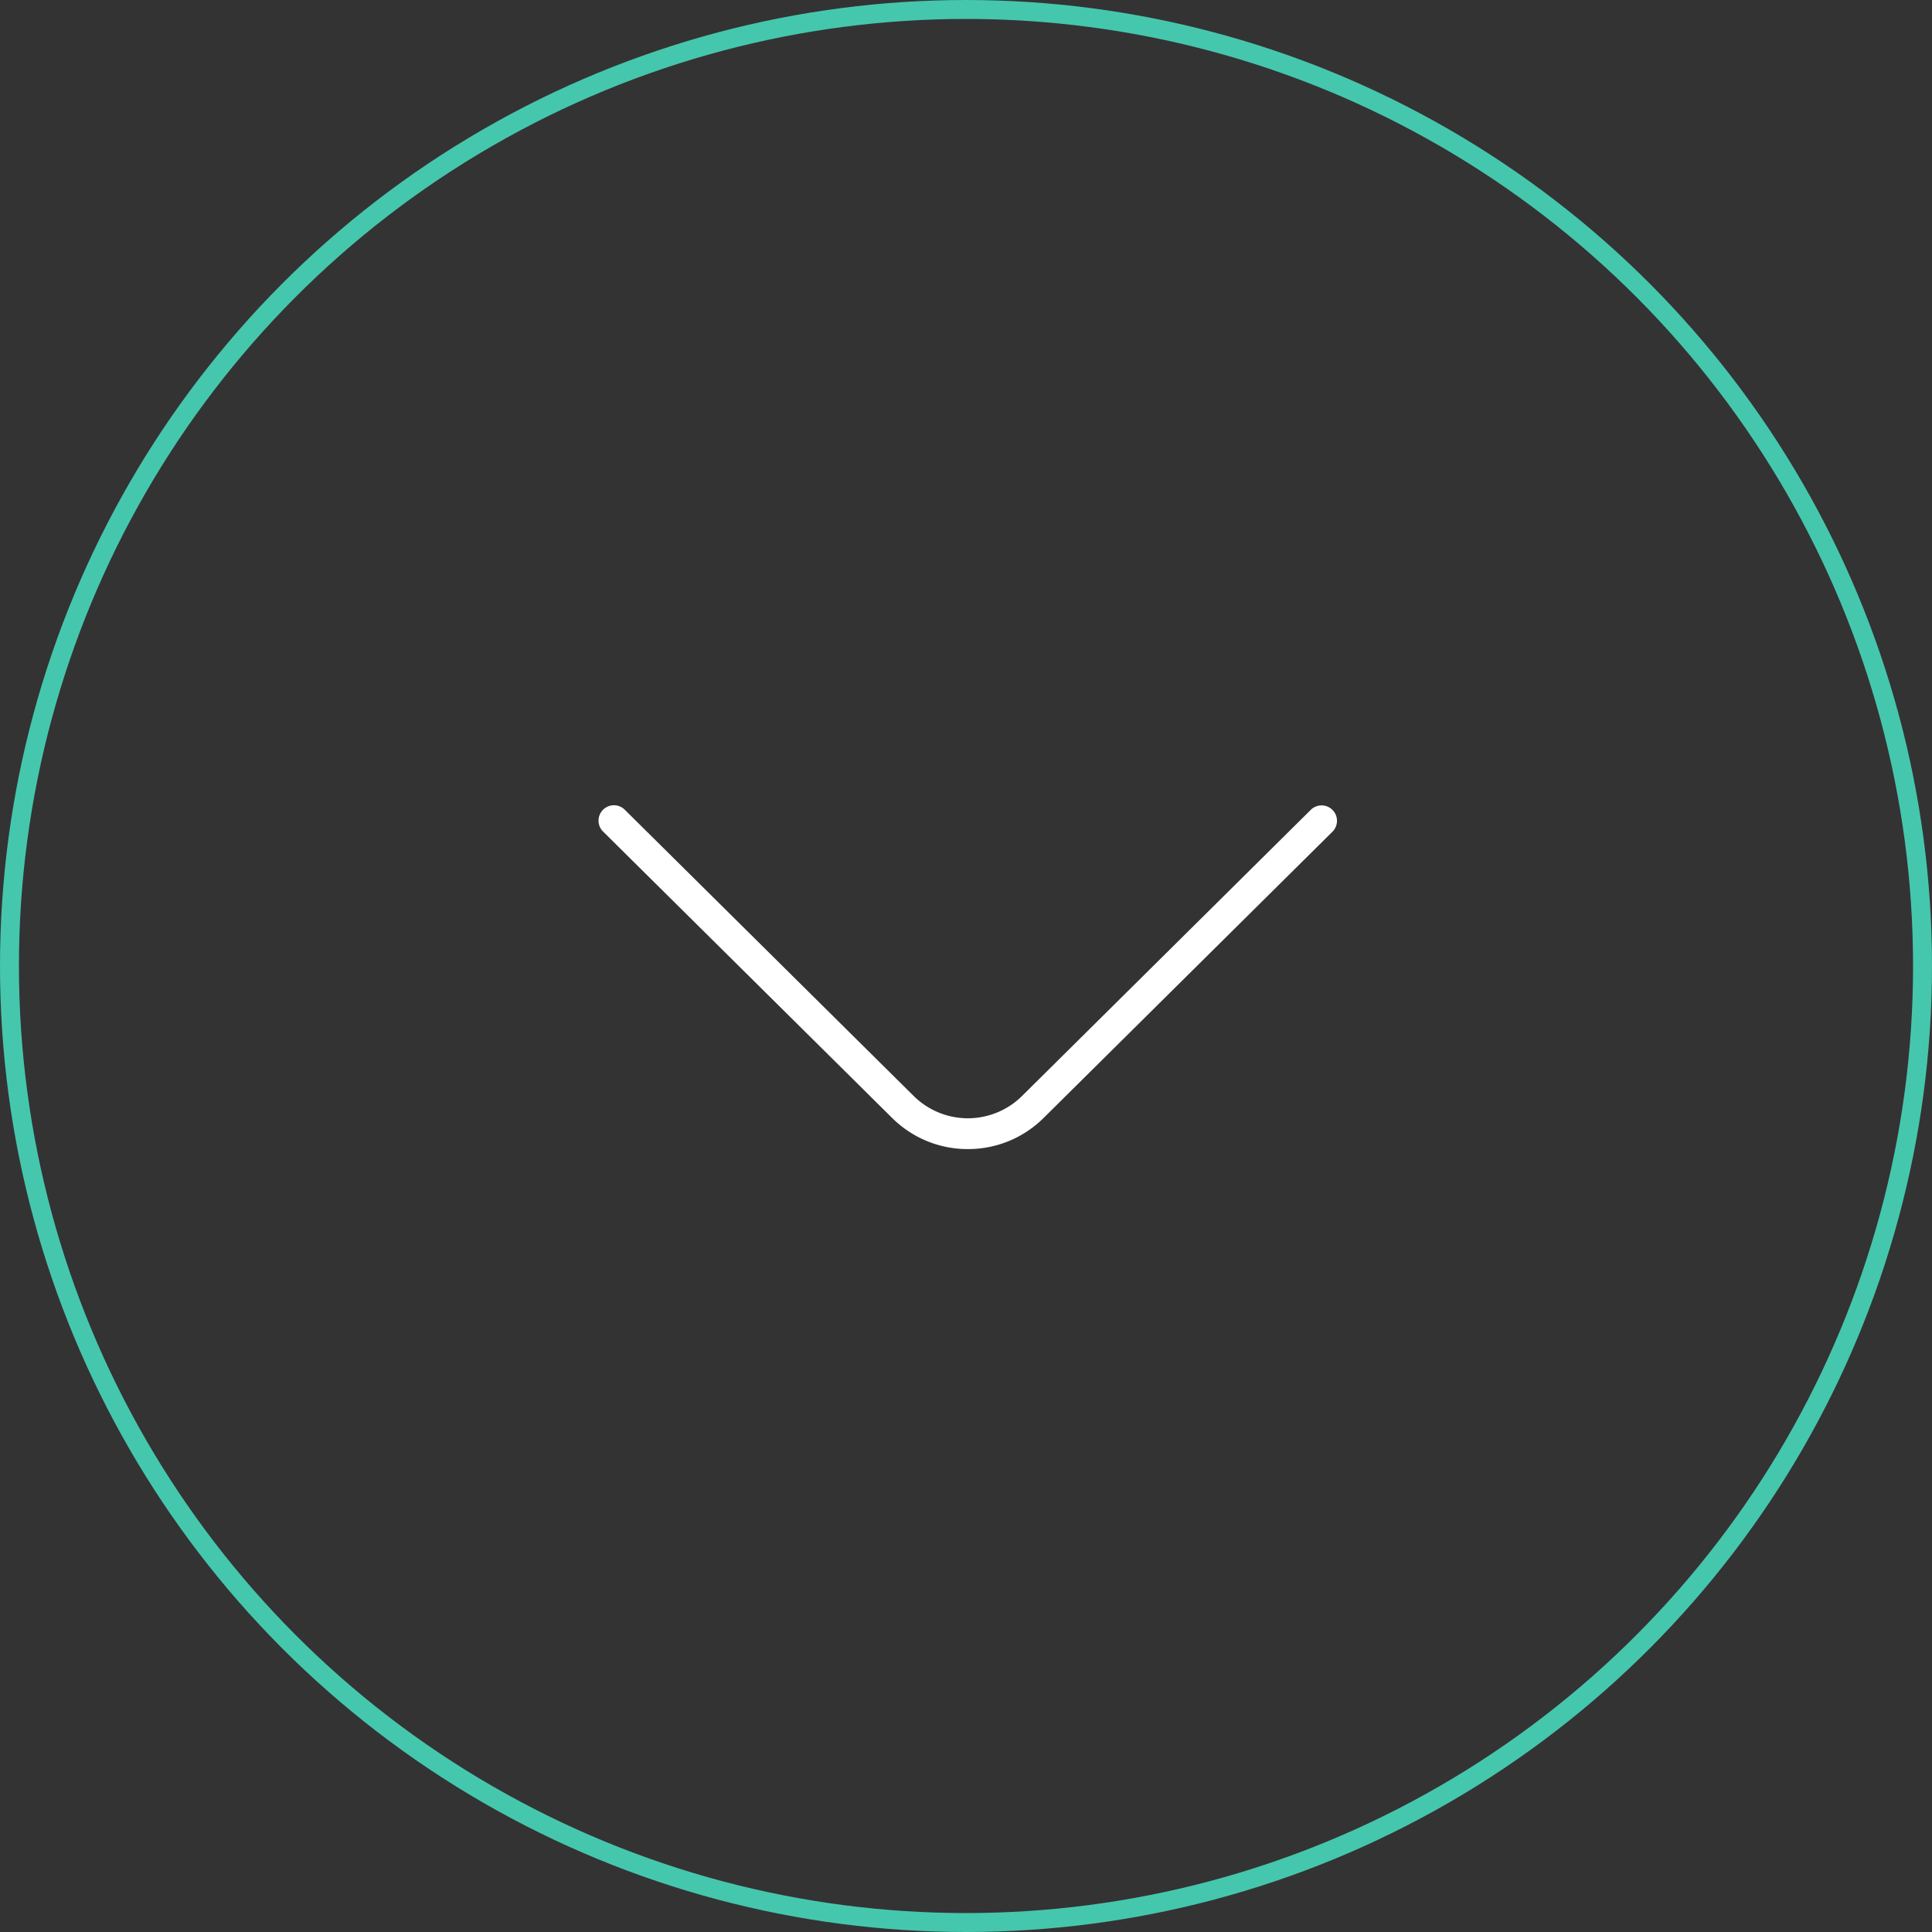 <svg xmlns="http://www.w3.org/2000/svg" width="102" height="102" viewBox="0 0 102 102">
  <rect x="0" y="0" width="102" height="102" fill="#333333" stroke="none"/>
  <g id="seta_1" data-name="seta 1" transform="translate(-626 -701)">
    <g id="Grupo_78" data-name="Grupo 78" transform="translate(-105 -51)">
      <g id="Grupo_77" data-name="Grupo 77" transform="translate(-187.925 -158.925)">
        <g id="Grupo_65" data-name="Grupo 65" transform="translate(919 911)">
          <g id="Grupo_59" data-name="Grupo 59" transform="translate(0 0)">
            <g id="Elipse_6" data-name="Elipse 6" transform="translate(-0.075 -0.075)" fill="none" stroke="#45c7ad" stroke-width="1">
              <circle cx="51" cy="51" r="51" stroke="none"/>
              <circle cx="51" cy="51" r="50.5" fill="none"/>
            </g>
          </g>
        </g>
        <path id="angulo-direito" d="M0,19.5A5.653,5.653,0,0,0,1.666,23.52l15.1,15.237a.813.813,0,0,0,1.155-1.144L2.818,22.373a4.064,4.064,0,0,1,0-5.749l15.1-15.241A.812.812,0,1,0,16.763.241L1.662,15.482A5.648,5.648,0,0,0,0,19.5Z" transform="translate(950.525 971.591) rotate(-90)" fill="#fff"/>
      </g>
    </g>
  </g>
</svg>

